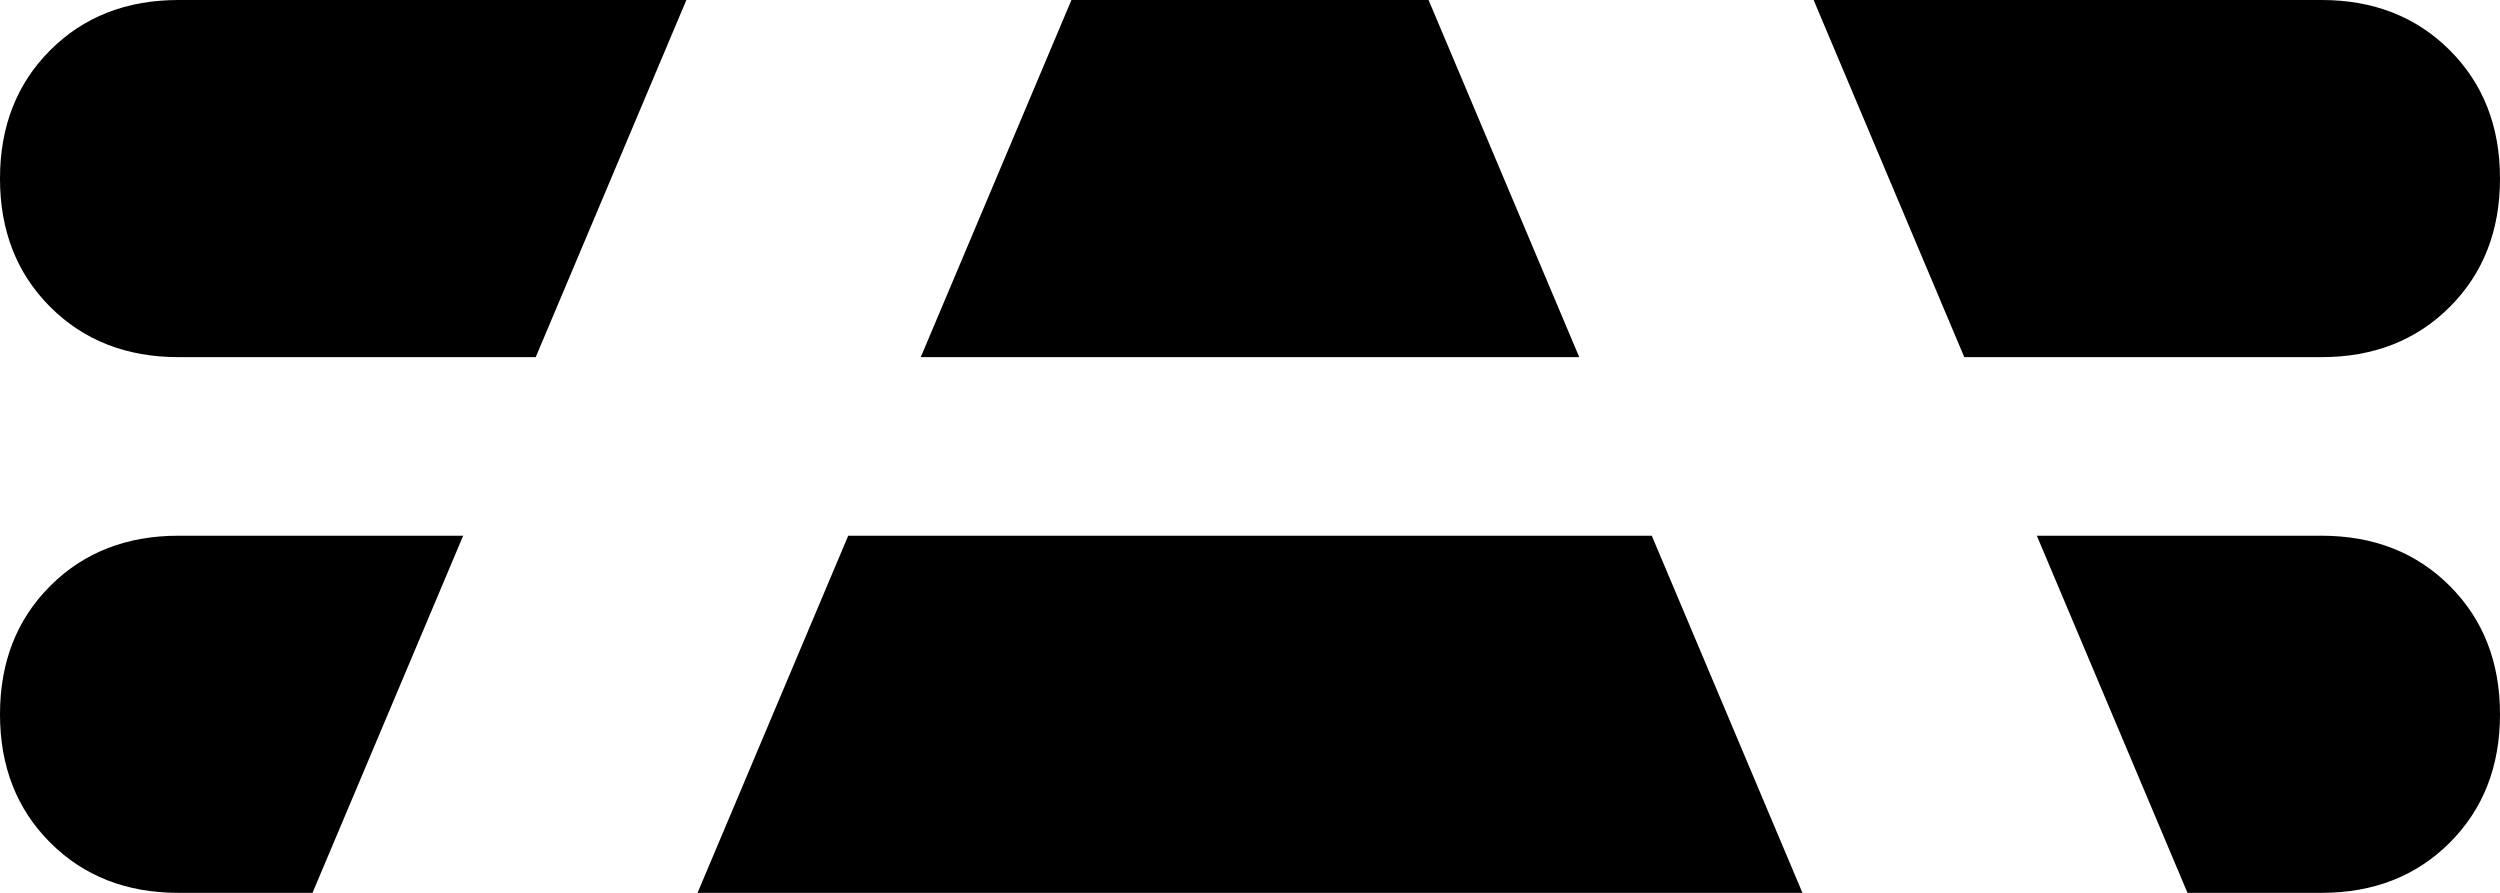 <svg xmlns="http://www.w3.org/2000/svg" viewBox="0 0 448 160">
    <path d="M 123 0 L 96 64 L 32 64 Q 18 64 9 55 Q 0 46 0 32 Q 0 18 9 9 Q 18 0 32 0 L 123 0 L 123 0 Z M 83 96 L 56 160 L 32 160 Q 18 160 9 151 Q 0 142 0 128 Q 0 114 9 105 Q 18 96 32 96 L 83 96 L 83 96 Z M 125 160 L 152 96 L 296 96 L 323 160 L 125 160 L 125 160 Z M 392 160 L 365 96 L 416 96 Q 430 96 439 105 Q 448 114 448 128 Q 448 142 439 151 Q 430 160 416 160 L 392 160 L 392 160 Z M 352 64 L 325 0 L 416 0 Q 430 0 439 9 Q 448 18 448 32 Q 448 46 439 55 Q 430 64 416 64 L 352 64 L 352 64 Z M 192 0 L 256 0 L 283 64 L 165 64 L 192 0 L 192 0 Z"/>
</svg>
